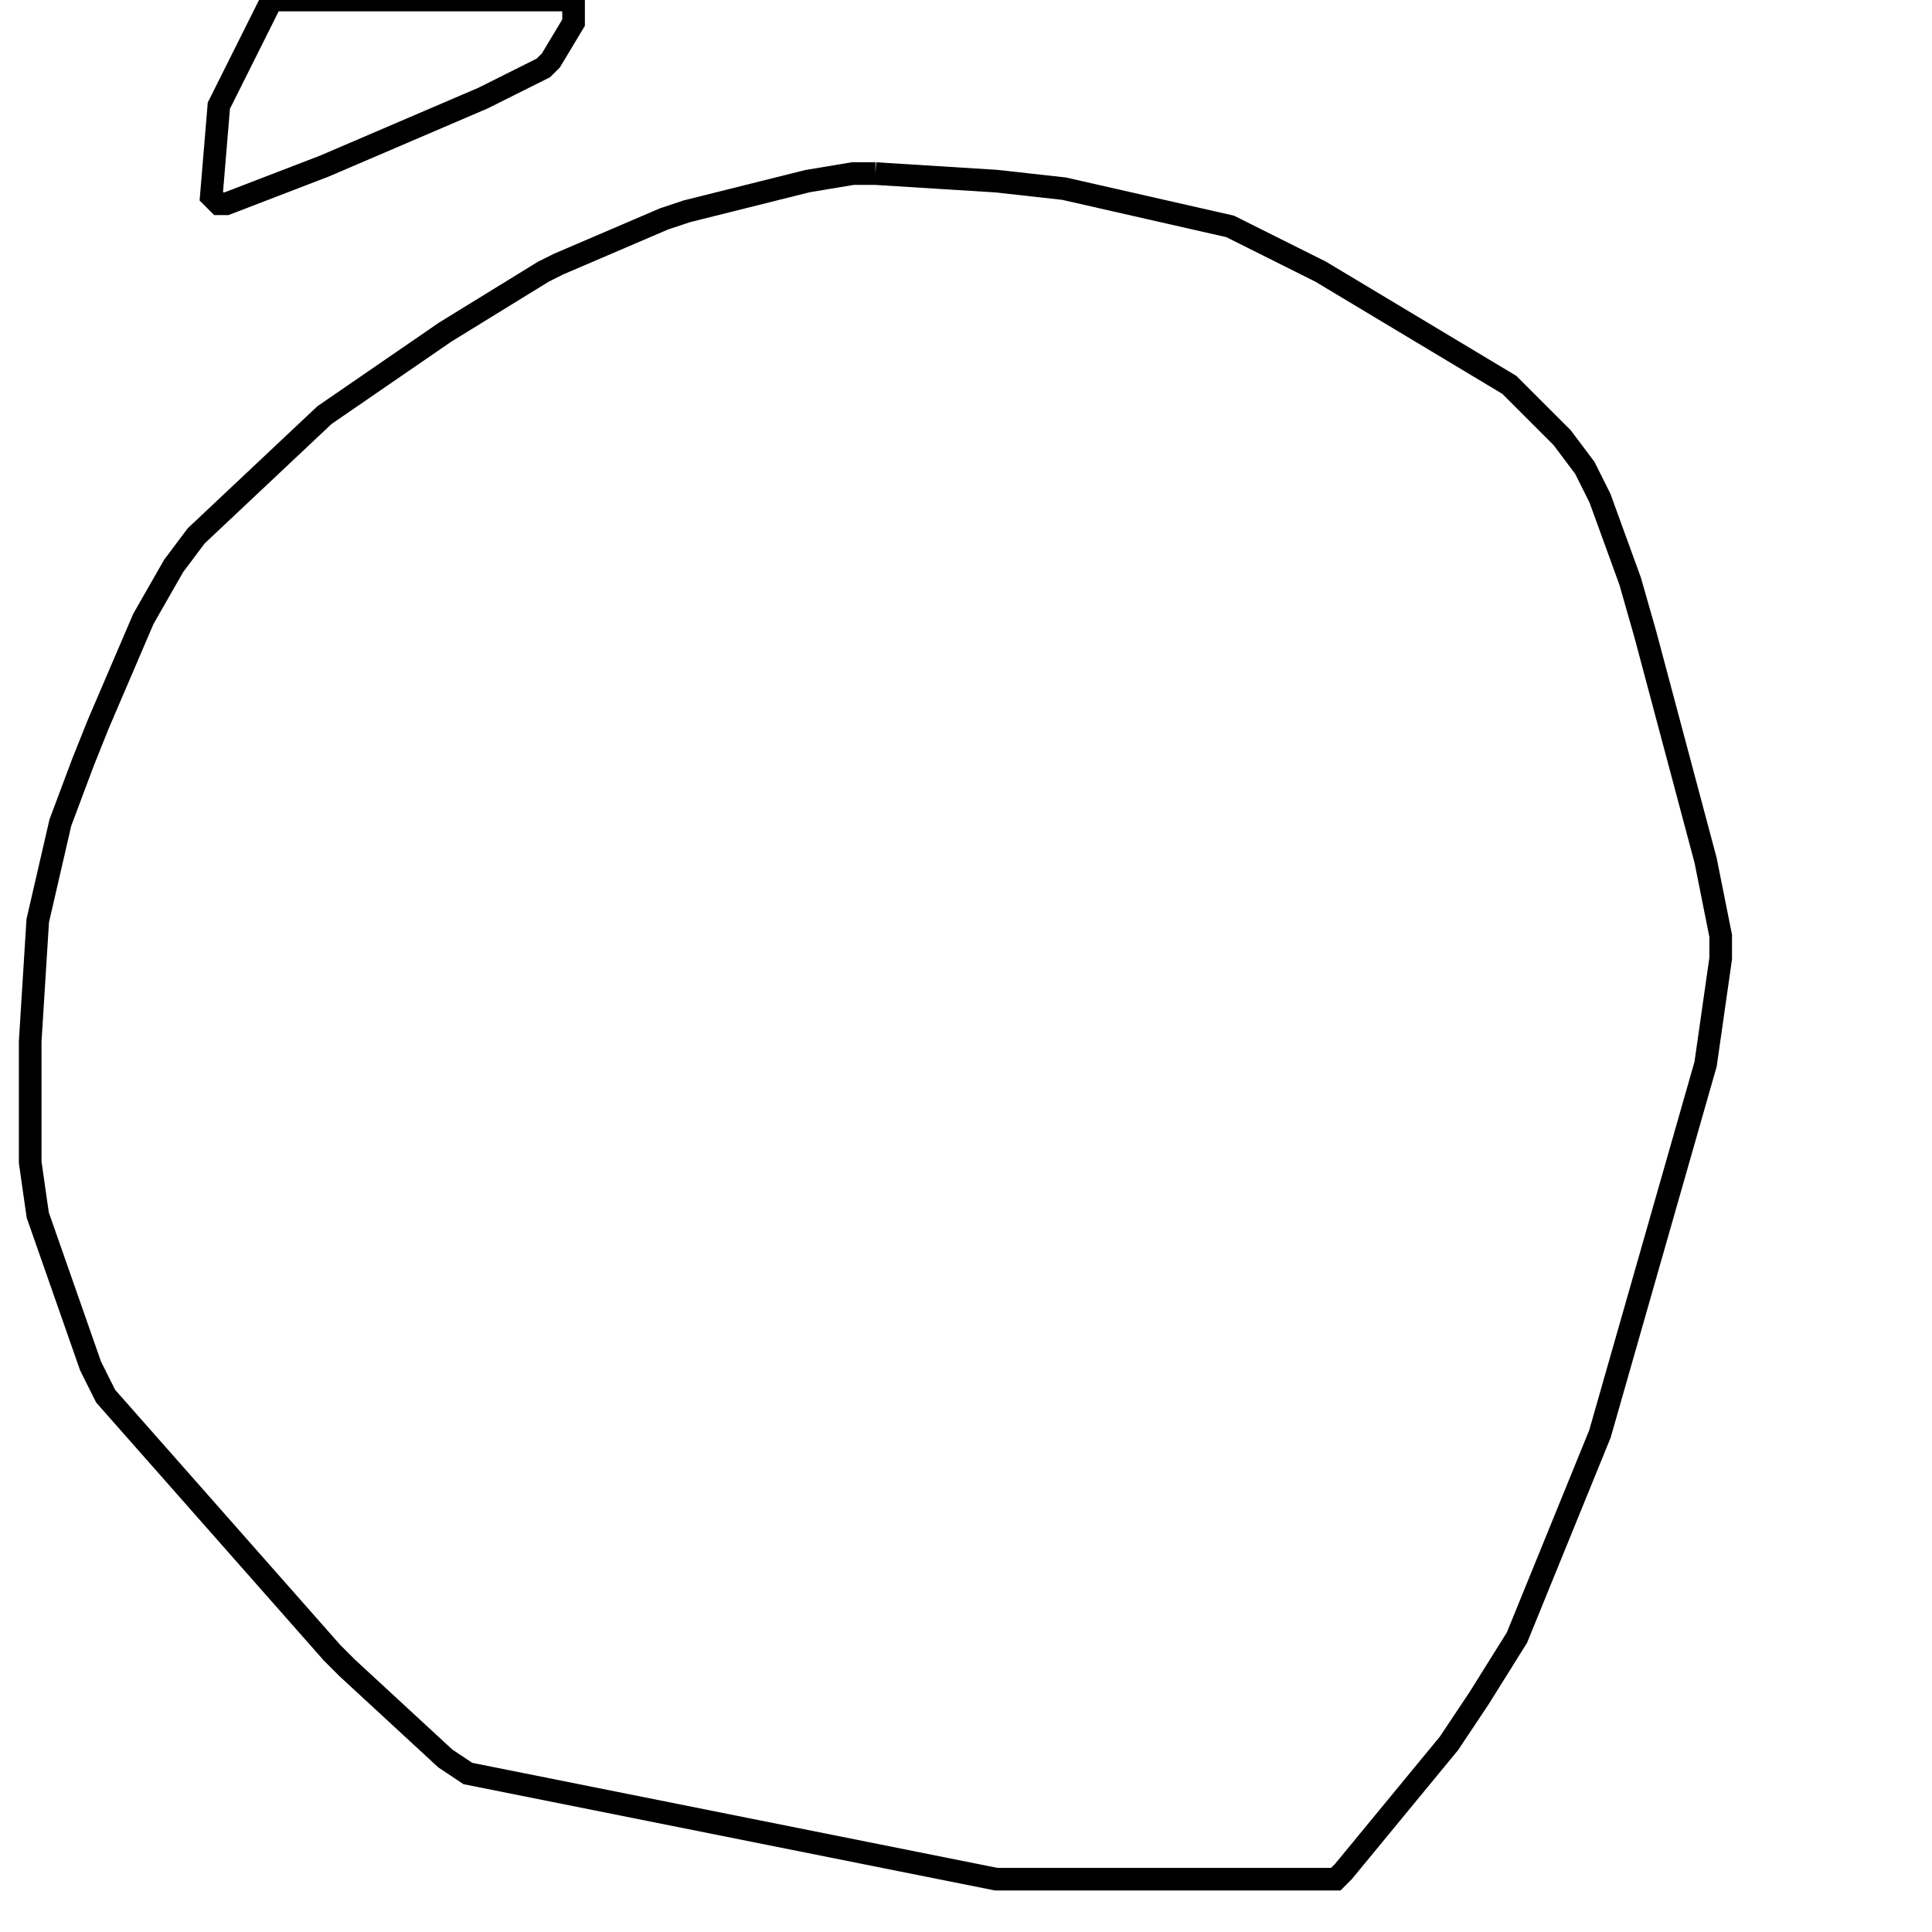<svg width="256" height="256" xmlns="http://www.w3.org/2000/svg" fill-opacity="0" stroke="black" stroke-width="3" ><path d="M116 23 132 24 141 25 163 30 175 36 200 51 207 58 210 62 212 66 216 77 218 84 226 114 228 124 228 127 226 141 212 190 201 217 196 225 192 231 178 248 177 249 132 249 62 235 59 233 46 221 44 219 14 185 12 181 5 161 4 154 4 138 5 122 8 109 11 101 13 96 19 82 23 75 26 71 43 55 59 44 72 36 74 35 88 29 91 28 107 24 113 23 116 23 "/><path d="M76 0 76 3 73 8 72 9 64 13 43 22 30 27 29 27 28 26 29 14 36 0 76 0 "/></svg>